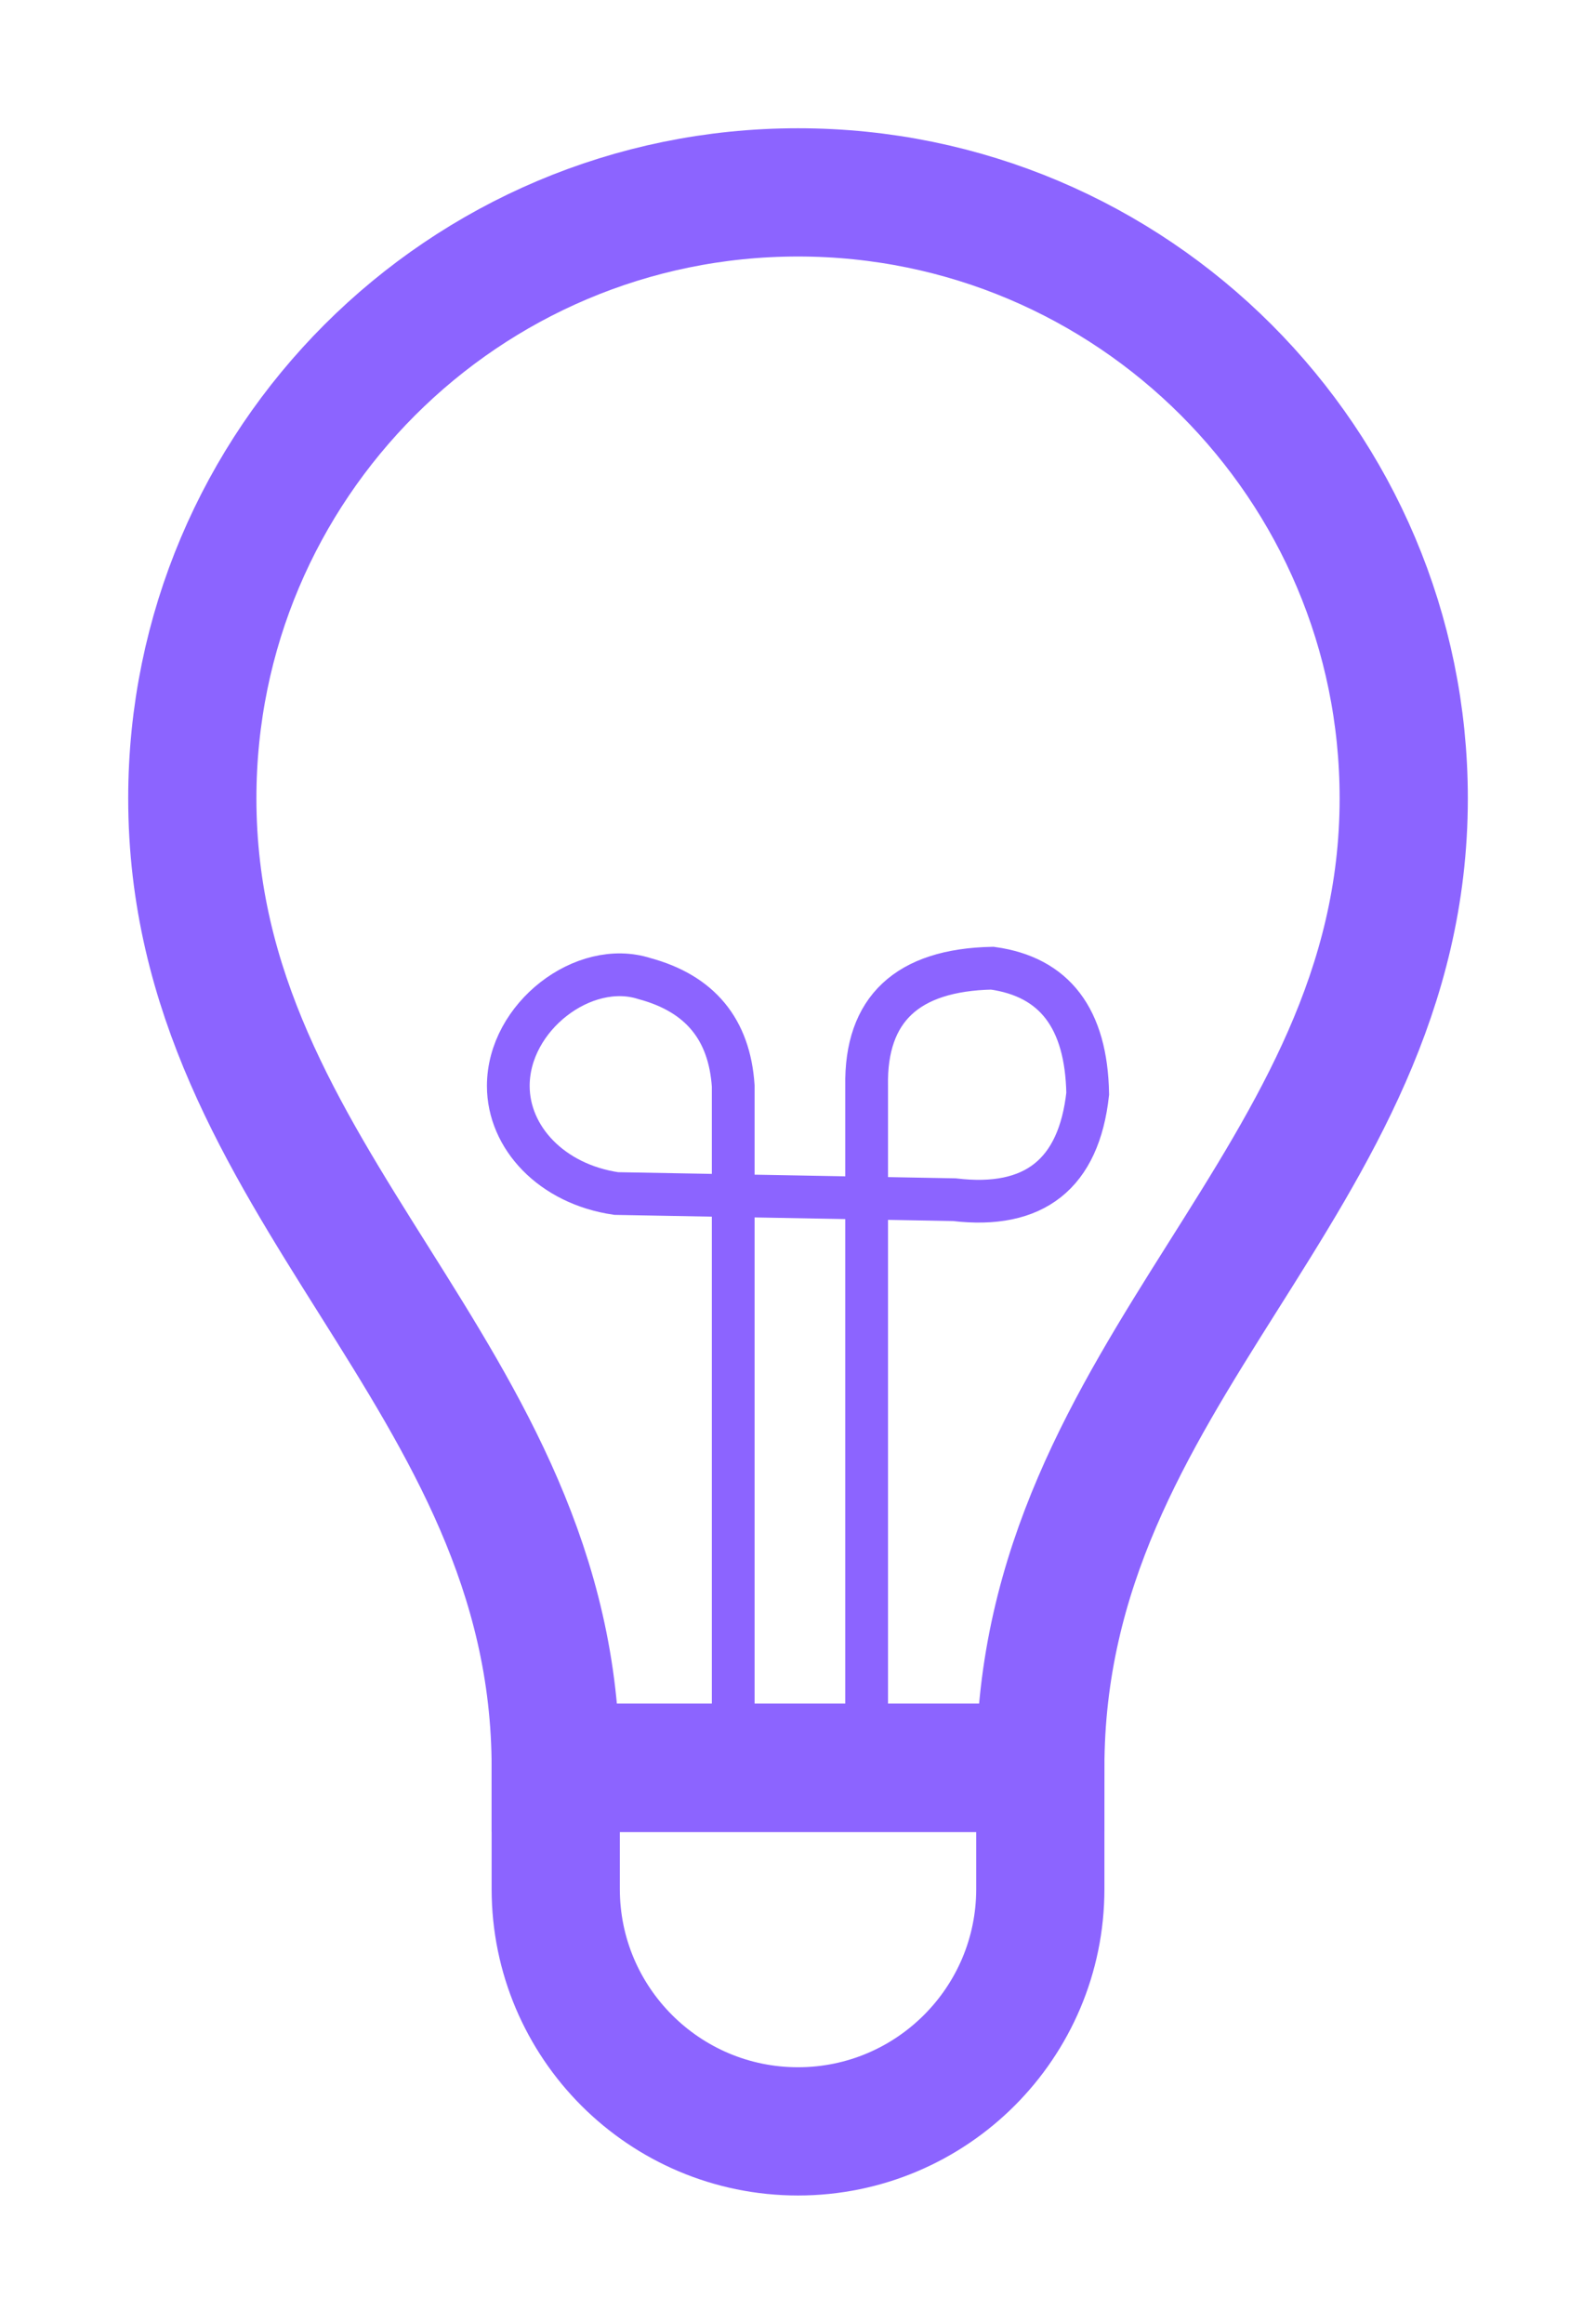 <?xml version="1.0" encoding="UTF-8" standalone="no"?>
<!-- Generator: Gravit.io -->
<svg xmlns="http://www.w3.org/2000/svg" xmlns:xlink="http://www.w3.org/1999/xlink" style="isolation:isolate" viewBox="139.349 105.808 37.346 54.354" width="37.346" height="54.354"><g><path d=" M 172.196 124.482 C 172.196 116.659 165.845 110.308 158.022 110.308 C 150.2 110.308 143.849 116.659 143.849 124.482 L 143.849 124.482 C 143.849 133.566 152.353 137.927 152.353 147.159 L 163.692 147.159 C 163.692 137.813 172.196 133.511 172.196 124.482 L 172.196 124.482 Z " fill-rule="evenodd" fill="none" vector-effect="non-scaling-stroke" stroke-width="3" stroke="rgb(140,100,255)" stroke-linejoin="miter" stroke-linecap="square" stroke-miterlimit="3"/><path d=" M 152.353 149.994 C 152.353 153.122 154.893 155.663 158.022 155.663 C 161.151 155.663 163.692 153.122 163.692 149.994 L 163.692 149.994 L 163.692 147.159 L 152.353 147.159 L 152.353 149.994 L 152.353 149.994 Z " fill-rule="evenodd" fill="none" vector-effect="non-scaling-stroke" stroke-width="3" stroke="rgb(140,100,255)" stroke-linejoin="miter" stroke-linecap="square" stroke-miterlimit="3"/><path d=" M 156.506 146.841 L 156.506 131.209 C 156.417 129.883 155.729 129.05 154.431 128.699 C 153.011 128.243 151.243 129.59 151.243 131.209 C 151.243 132.416 152.254 133.505 153.769 133.726 L 161.681 133.87 C 163.55 134.093 164.593 133.27 164.801 131.392 C 164.769 129.632 164.028 128.657 162.568 128.455 C 160.574 128.496 159.597 129.417 159.628 131.209 L 159.628 146.841" fill="none" vector-effect="non-scaling-stroke" stroke-width="1" stroke="rgb(140,100,255)" stroke-linejoin="miter" stroke-linecap="square" stroke-miterlimit="3"/></g></svg>